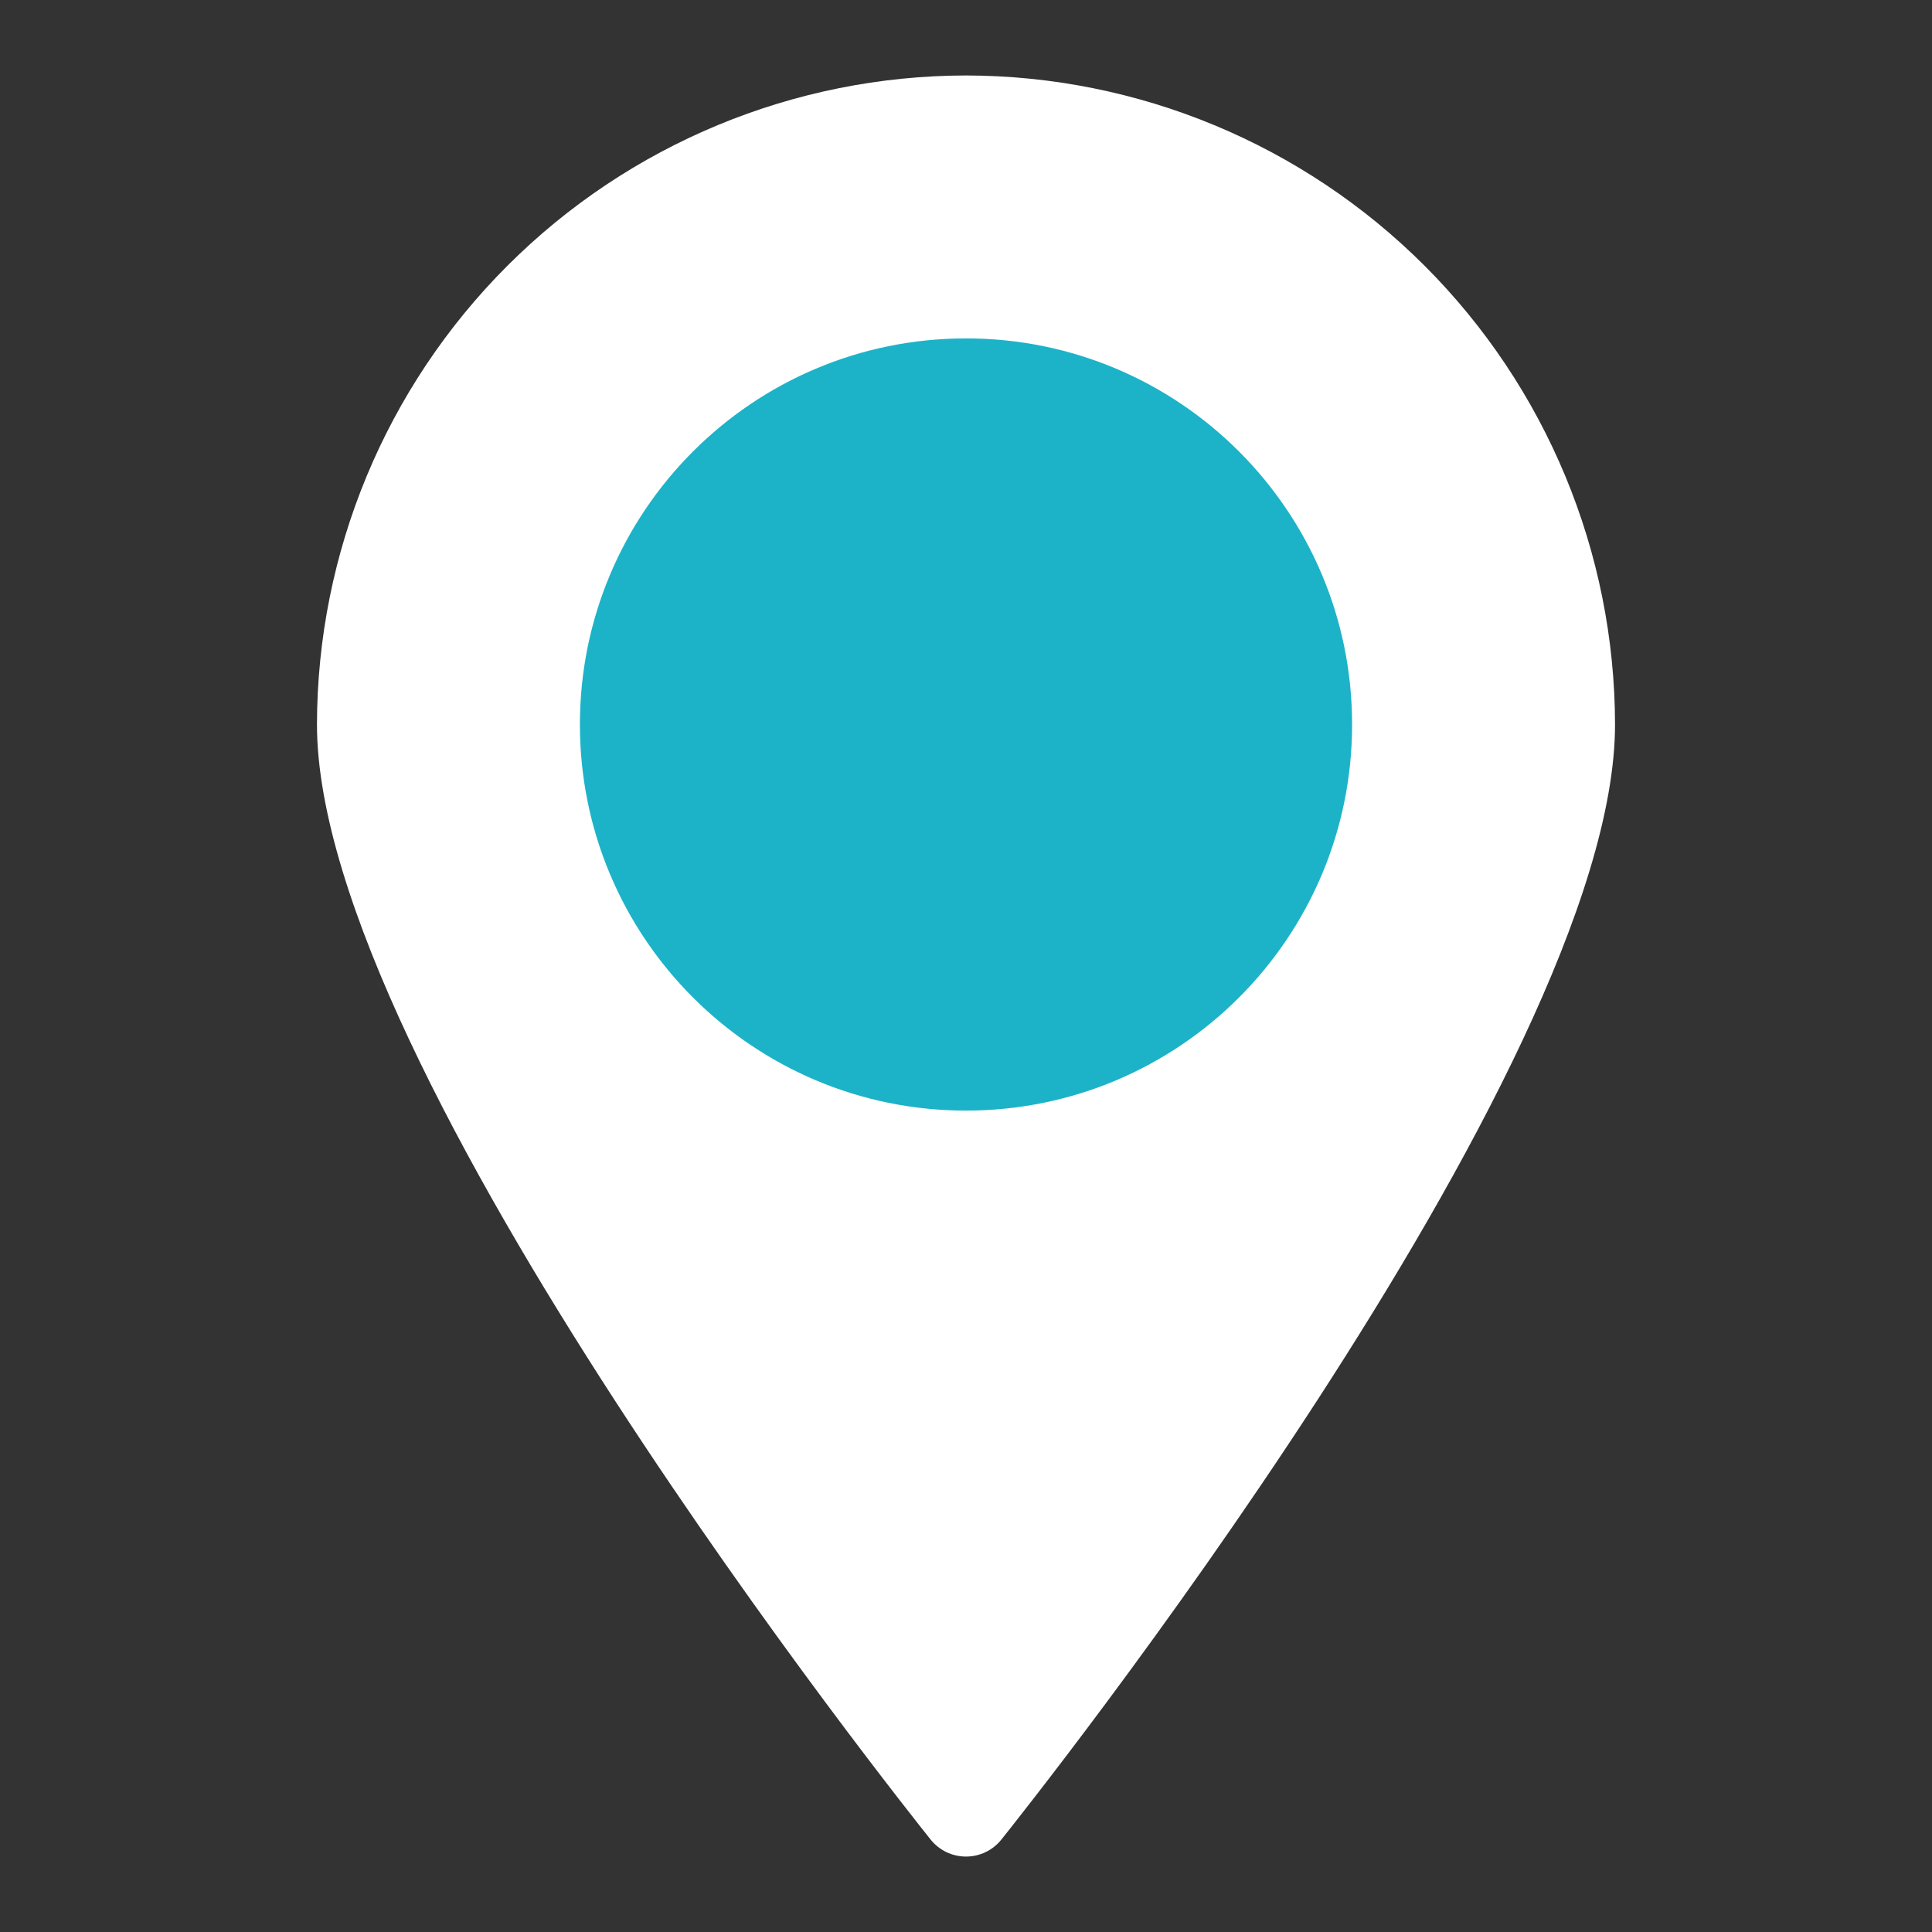 <svg width="64" height="64" viewBox="0 0 64 64" fill="none" xmlns="http://www.w3.org/2000/svg">
<rect x="0" y="0" width="64" height="64" fill="#333333" stroke="none"/>
<path d="M32 2.5C26.3 2.508 20.836 4.776 16.806 8.806C12.776 12.836 10.508 18.3 10.5 24C10.5 35.44 30 59.9 30.83 60.94C30.971 61.115 31.149 61.257 31.351 61.354C31.554 61.451 31.775 61.501 32 61.501C32.225 61.501 32.446 61.451 32.649 61.354C32.851 61.257 33.029 61.115 33.17 60.94C34 59.9 53.5 35.44 53.5 24C53.492 18.3 51.224 12.836 47.194 8.806C43.164 4.776 37.7 2.508 32 2.5V2.5Z" fill="#ffffff" id="id_101"></path>
<path d="M32 36.79C39.064 36.79 44.79 31.064 44.79 24C44.79 16.936 39.064 11.21 32 11.21C24.936 11.21 19.21 16.936 19.21 24C19.21 31.064 24.936 36.79 32 36.79Z" fill="#1cb3c8" id="id_102"></path>
</svg>